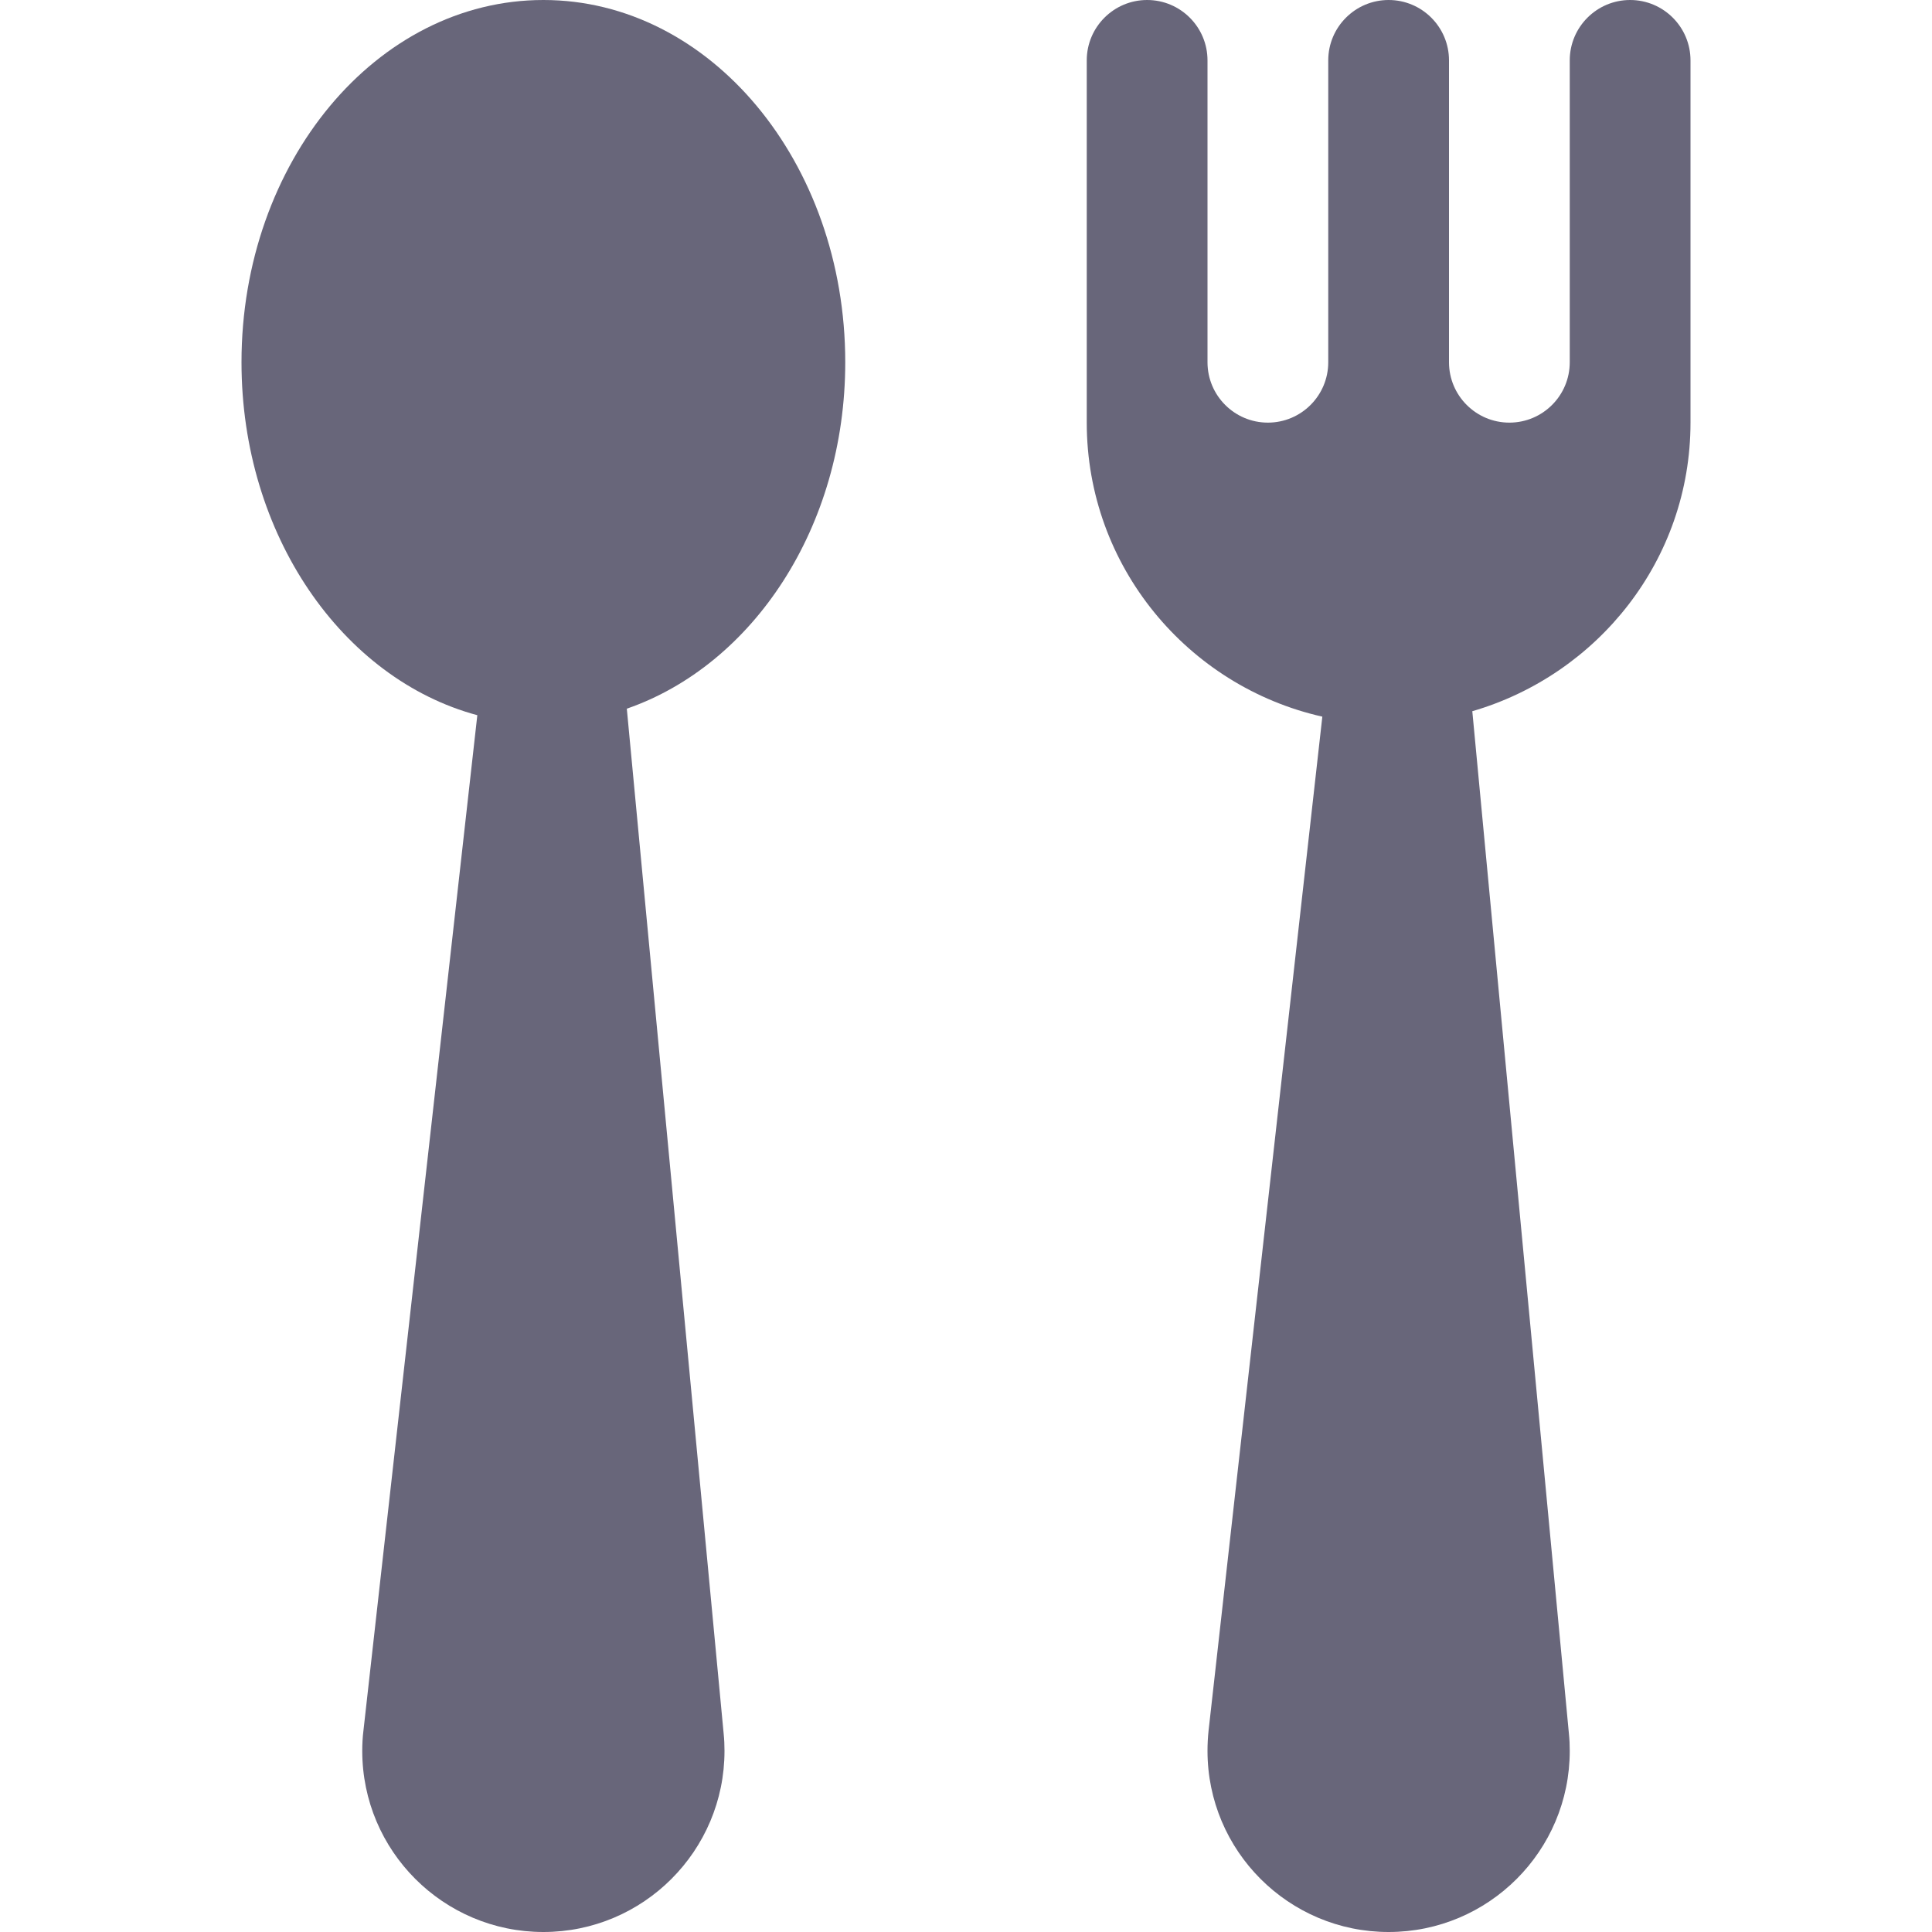 <?xml version="1.0" encoding="iso-8859-1"?>
<!-- Generator: Adobe Illustrator 19.0.0, SVG Export Plug-In . SVG Version: 6.00 Build 0)  -->
<svg version="1.1" id="Capa_1" xmlns="http://www.w3.org/2000/svg" xmlns:xlink="http://www.w3.org/1999/xlink" x="0px" y="0px"
	 viewBox="0 0 512 512" height="25"
width="25" style="enable-background:new 0 0 512 512;fill:#68667a;" xml:space="preserve">
<g>
	<g>
		<path d="M224,96c0-53.024-35.808-96-80-96S64,42.976,64,96c0,45.792,26.752,83.936,62.496,93.536L96.32,458.592
			C96.096,460.352,96,462.176,96,464c0,26.496,21.504,48,48,48c26.496,0,48-21.504,48-48c0-1.536-0.064-3.072-0.224-4.576
			l-25.664-271.616C199.456,176.256,224,139.744,224,96z"/>
	</g>
</g>
<g>
	<g>
		<path d="M432,0c-8.832,0-16,7.168-16,16v80c0,8.832-7.168,16-16,16c-8.832,0-16-7.168-16-16V16c0-8.832-7.168-16-16-16
			c-8.832,0-16,7.168-16,16v80c0,8.832-7.168,16-16,16c-8.832,0-16-7.168-16-16V16c0-8.832-7.168-16-16-16c-8.832,0-16,7.168-16,16
			v96c0,38.048,26.752,69.888,62.432,77.92l-30.144,268.672c-0.192,1.76-0.288,3.584-0.288,5.408c0,26.496,21.504,48,48,48
			c26.496,0,48-21.504,48-48c0-1.536-0.064-3.072-0.224-4.576l-25.6-270.944C423.456,178.784,448,148.352,448,112V16
			C448,7.168,440.832,0,432,0z"/>
	</g>
</g>
<g>
</g>
<g>
</g>
<g>
</g>
<g>
</g>
<g>
</g>
<g>
</g>
<g>
</g>
<g>
</g>
<g>
</g>
<g>
</g>
<g>
</g>
<g>
</g>
<g>
</g>
<g>
</g>
<g>
</g>
</svg>

